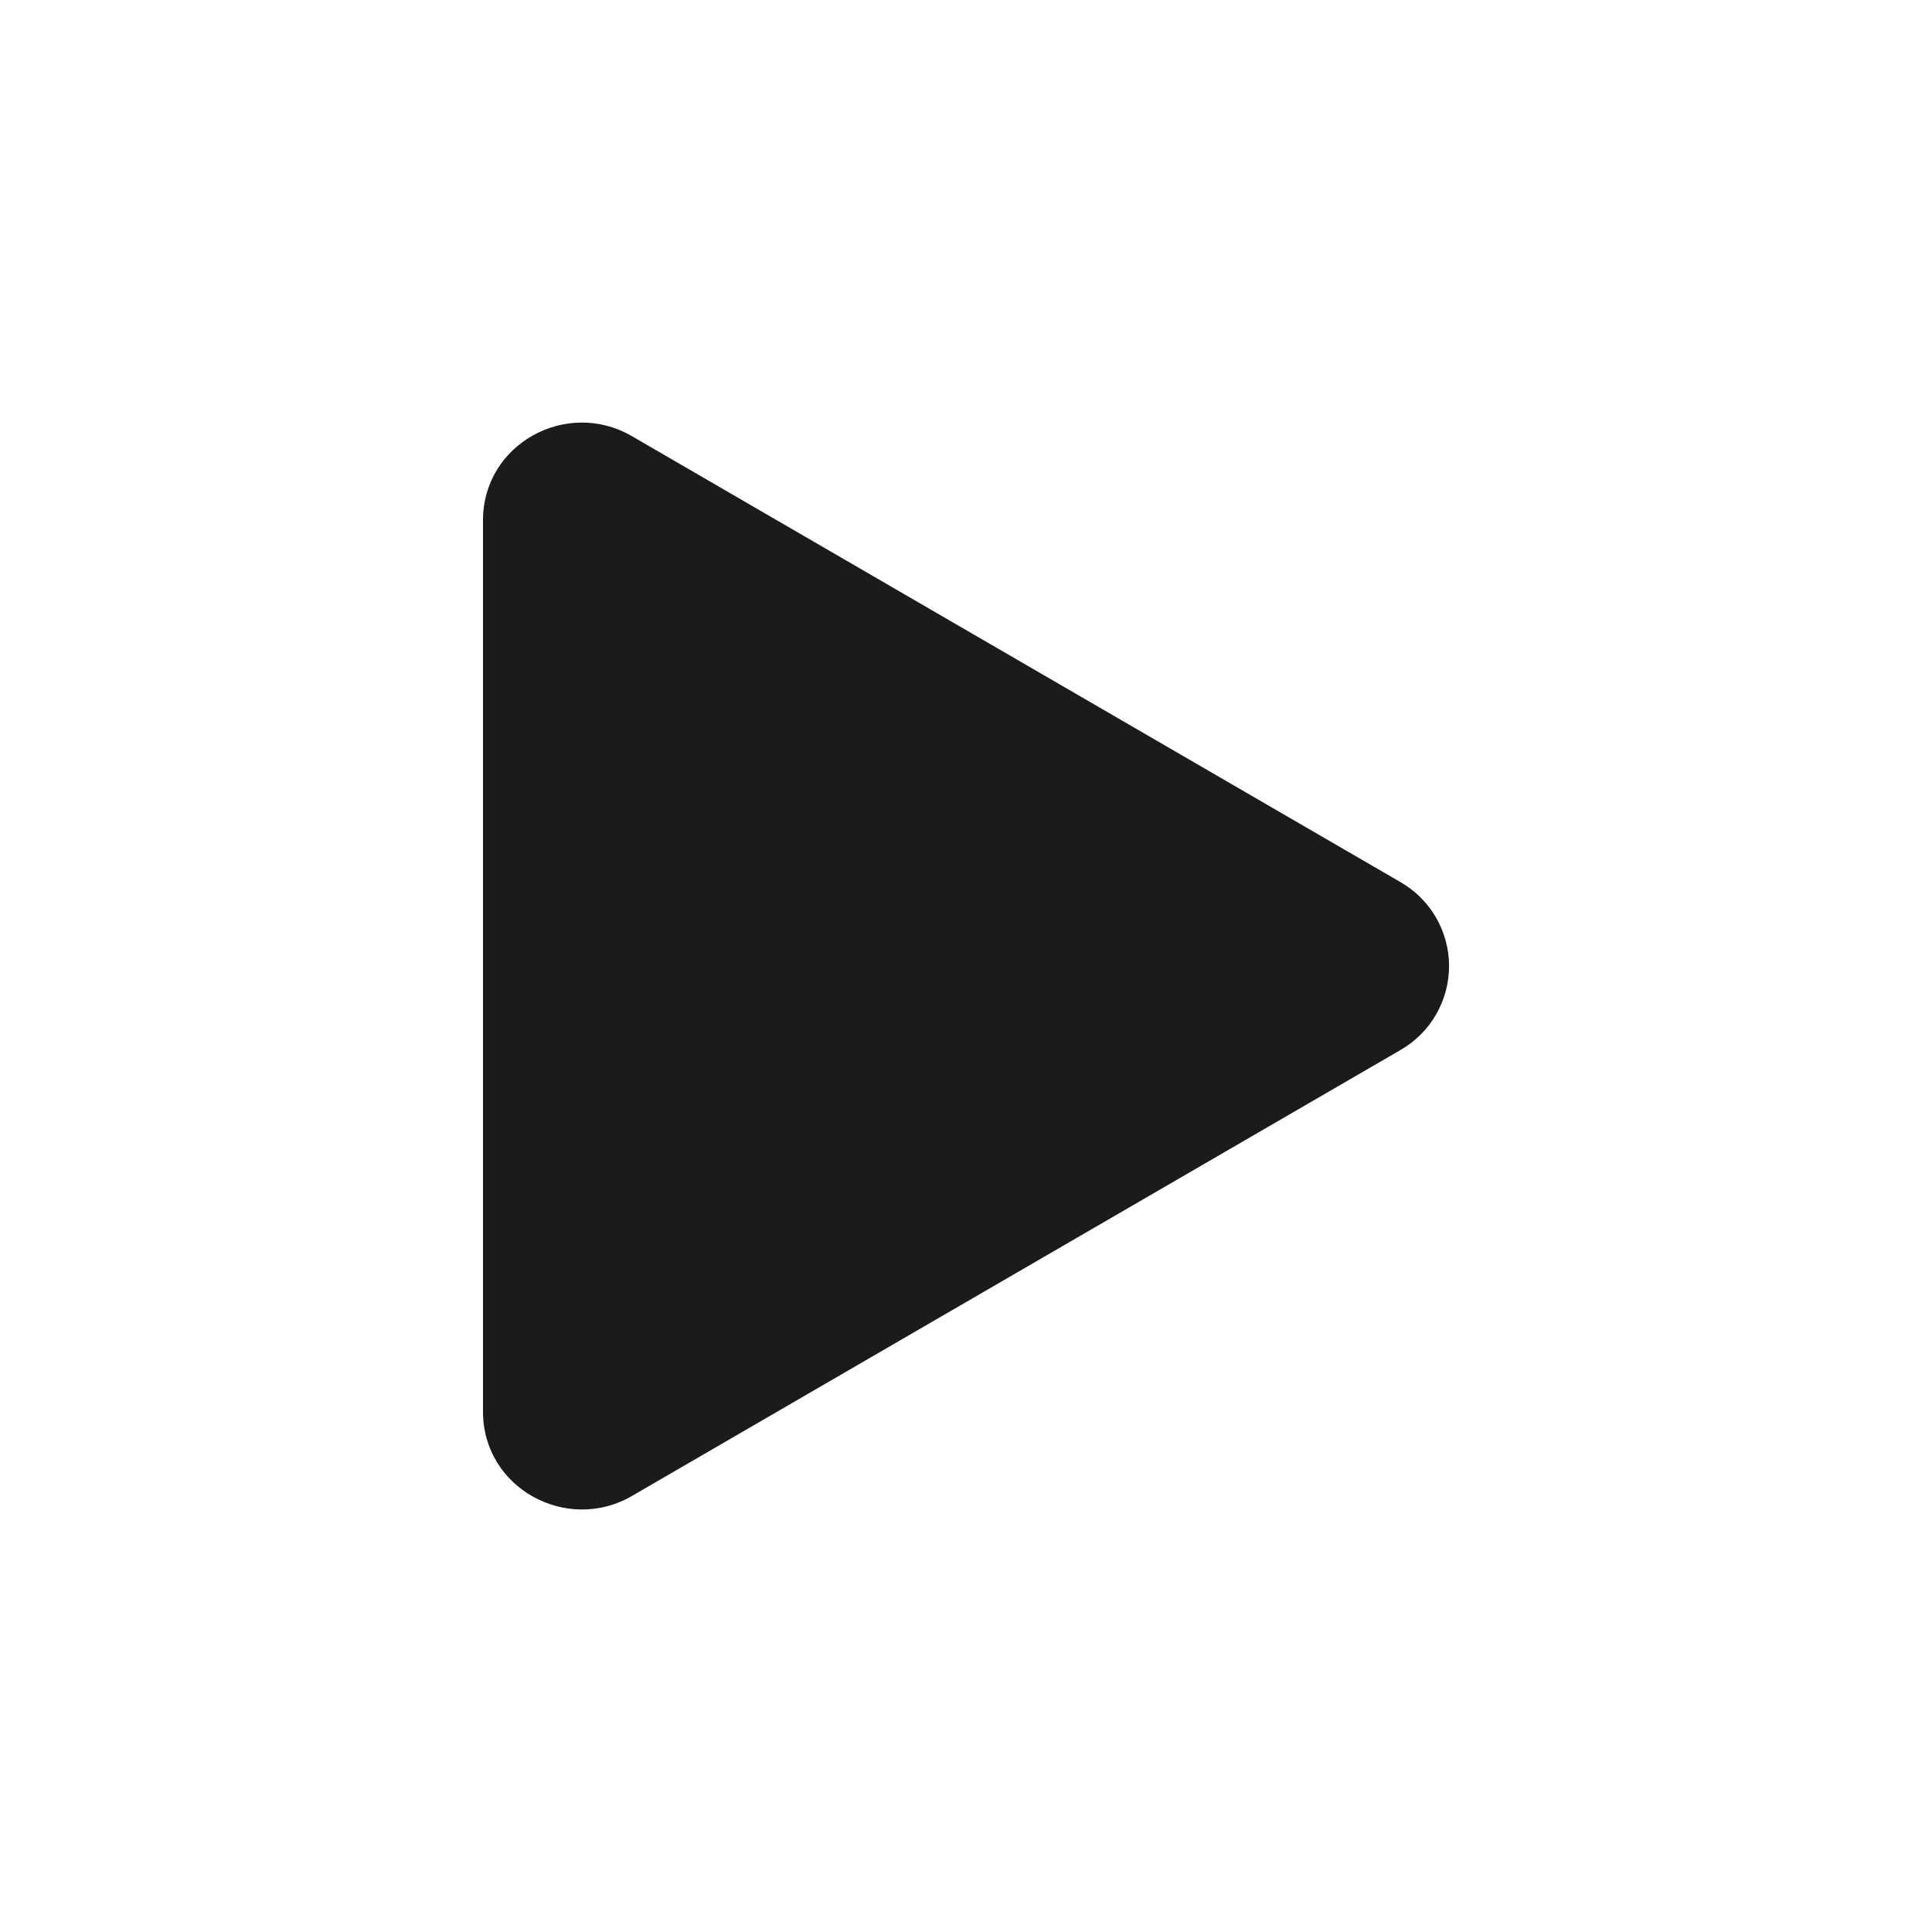 <svg width="28" height="28" viewBox="0 0 28 28" fill="none" xmlns="http://www.w3.org/2000/svg">
<path d="M20.293 15.22L9.158 21.681C8.213 22.229 7 21.565 7 20.461V7.539C7 6.436 8.211 5.771 9.158 6.321L20.293 12.782C20.508 12.905 20.687 13.082 20.811 13.296C20.935 13.51 21.001 13.753 21.001 14.001C21.001 14.248 20.935 14.492 20.811 14.706C20.687 14.92 20.508 15.097 20.293 15.22V15.22Z" fill="#1B1B1B"/>
</svg>
